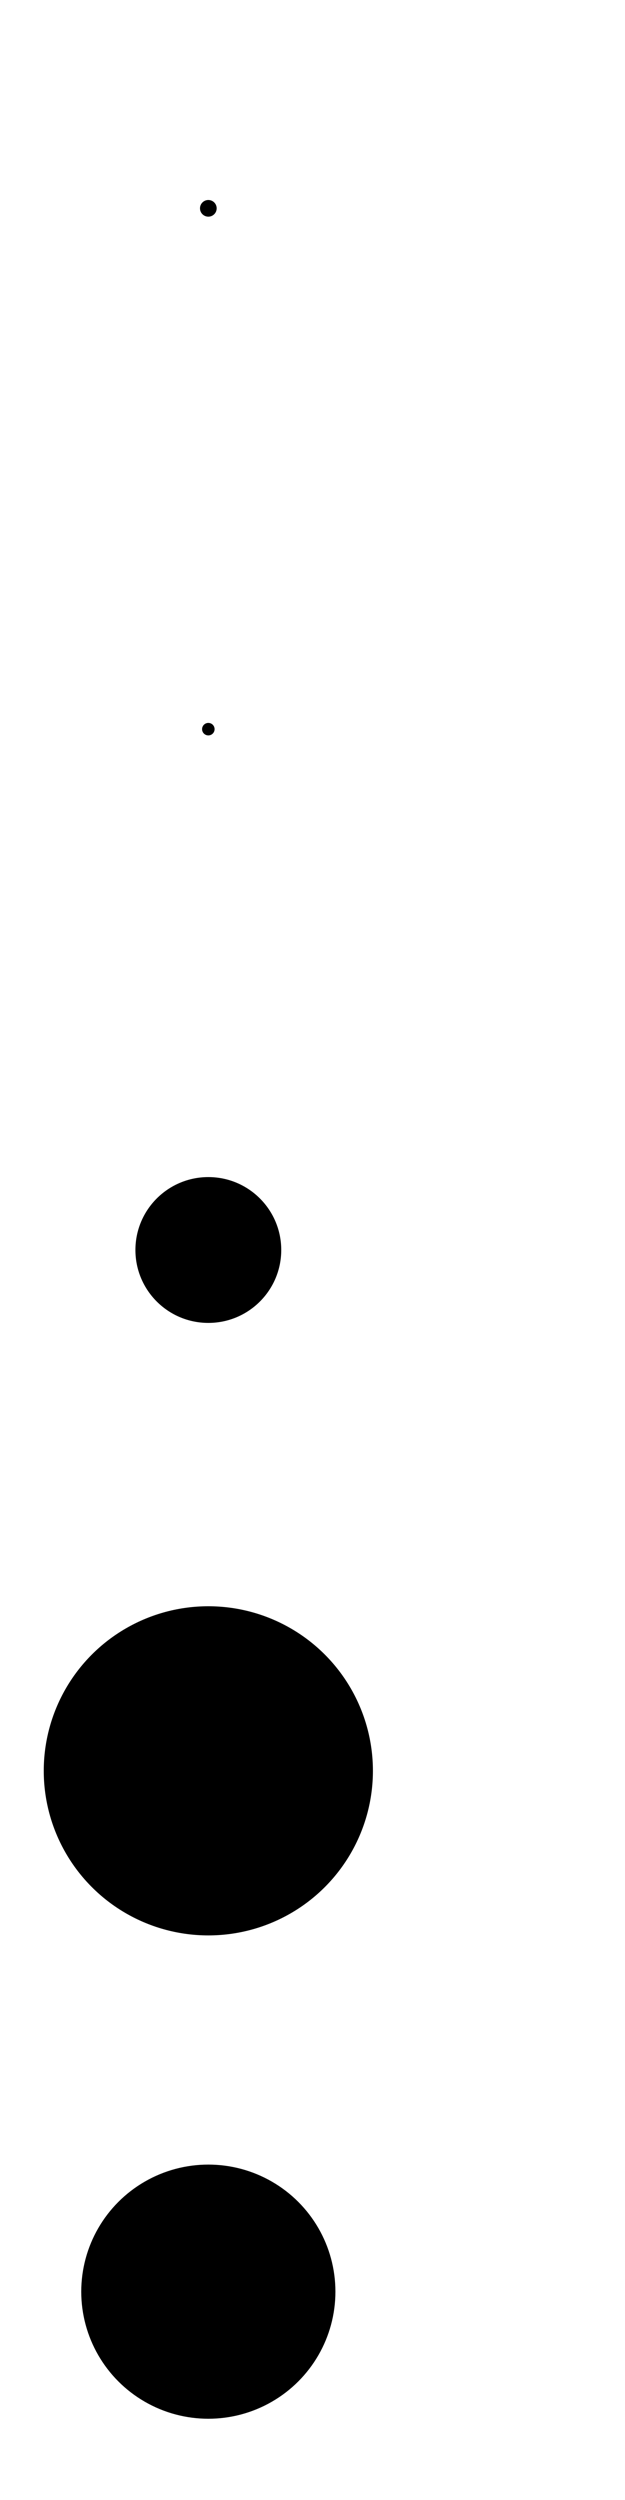 <?xml version="1.0" encoding="utf-8" ?>
<svg baseProfile="full" height="100%" preserveAspectRatio="xMidYMid meet" version="1.1" viewBox="0,0,0.3,1.2" width="100%" xmlns="http://www.w3.org/2000/svg" xmlns:ev="http://www.w3.org/2001/xml-events" xmlns:xlink="http://www.w3.org/1999/xlink"><defs /><g><circle cx="0.100" cy="0.100" r="0.004"><animate attributeName="r" dur="101s" repeatCount="indefinite" values="0.051;0.030;0.062;0.087;0.039;0.096;0.052;0.076;0.011;0.010;0.057;0.028;0.091;0.040;0.022;0.050;0.073;0.063;0.026;0.080;0.024;0.031;0.059;0.072;0.035;0.027;0.064;0.087;0.000;0.013;0.031;0.055;0.092;0.015;0.037;0.033;0.065;0.072;0.058;0.077;0.019;0.017;0.047;0.013;0.068;0.006;0.074;0.040;0.012;0.037;0.053;0.097;0.052;0.065;0.031;0.044;0.086;0.045;0.049;0.074;0.025;0.017;0.008;0.005;0.080;0.091;0.089;0.042;0.052;0.017;0.043;0.028;0.038;0.092;0.077;0.046;0.088;0.095;0.006;0.074;0.046;0.055;0.089;0.097;0.042;0.076;0.081;0.090;0.020;0.088;0.040;0.086;0.050;0.055;0.087;0.013;0.006;0.010;0.099;0.060;0.004" /><animate attributeName="cx" dur="1s" repeatCount="indefinite" values="0.1" /><animate attributeName="cy" dur="1s" repeatCount="indefinite" values="0.1" /></circle><circle cx="0.100" cy="0.350" r="0.003"><animate attributeName="r" dur="101s" repeatCount="indefinite" values="0.053;0.049;0.029;0.096;0.058;0.010;0.023;0.087;0.064;0.064;0.084;0.093;0.008;0.022;0.040;0.017;0.043;0.035;0.030;0.047;0.038;0.007;0.008;0.096;0.056;0.006;0.031;0.095;0.057;0.069;0.091;0.010;0.000;0.022;0.010;0.075;0.034;0.091;0.093;0.066;0.046;0.046;0.071;0.021;0.051;0.021;0.047;0.062;0.027;0.068;0.007;0.082;0.065;0.082;0.081;0.054;0.079;0.026;0.079;0.013;0.086;0.069;0.062;0.011;0.035;0.009;0.010;0.090;0.012;0.061;0.098;0.045;0.028;0.025;0.017;0.008;0.014;0.081;0.096;0.055;0.047;0.017;0.081;0.055;0.053;0.034;0.003;0.033;0.017;0.086;0.034;0.036;0.094;0.092;0.018;0.057;0.024;0.067;0.030;0.050;0.003" /><animate attributeName="cx" dur="1s" repeatCount="indefinite" values="0.1" /><animate attributeName="cy" dur="1s" repeatCount="indefinite" values="0.35" /></circle><circle cx="0.100" cy="0.600" r="0.035"><animate attributeName="r" dur="101s" repeatCount="indefinite" values="0.094;0.082;0.091;0.036;0.058;0.054;0.015;0.085;0.078;0.086;0.033;0.031;0.072;0.016;0.012;0.060;0.092;0.076;0.038;0.049;0.017;0.025;0.076;0.028;0.086;0.074;0.082;0.044;0.069;0.091;0.095;0.013;0.094;0.060;0.085;0.046;0.018;0.025;0.014;0.010;0.016;0.085;0.014;0.037;0.034;0.051;0.062;0.058;0.010;0.037;0.087;0.016;0.089;0.043;0.002;0.090;0.090;0.056;0.005;0.056;0.046;0.015;0.080;0.081;0.096;0.069;0.060;0.020;0.058;0.089;0.011;0.056;0.064;0.015;0.023;0.086;0.022;0.067;0.040;0.037;0.007;0.031;0.004;0.091;0.052;0.044;0.094;0.072;0.083;0.080;0.079;0.041;0.054;0.012;0.080;0.067;0.058;0.085;0.019;0.072;0.035" /><animate attributeName="cx" dur="1s" repeatCount="indefinite" values="0.1" /><animate attributeName="cy" dur="1s" repeatCount="indefinite" values="0.6" /></circle><circle cx="0.100" cy="0.850" r="0.079"><animate attributeName="r" dur="101s" repeatCount="indefinite" values="0.052;0.031;0.013;0.094;0.074;0.001;0.008;0.039;0.024;0.036;0.021;0.045;0.037;0.036;0.098;0.001;0.048;0.056;0.069;0.068;0.017;0.070;0.097;0.008;0.088;0.023;0.090;0.010;0.091;0.026;0.067;0.056;0.045;0.094;0.099;0.016;0.021;0.054;0.076;0.084;0.084;0.075;0.099;0.035;0.032;0.055;0.002;0.049;0.098;0.064;0.000;0.074;0.046;0.072;0.046;0.080;0.089;0.019;0.012;0.028;0.084;0.010;0.097;0.069;0.065;0.009;0.017;0.061;0.055;0.022;0.046;0.029;0.032;0.099;0.031;0.071;0.010;0.075;0.055;0.083;0.013;0.043;0.016;0.007;0.100;0.047;0.015;0.100;0.015;0.053;0.097;0.041;0.080;0.047;0.010;0.082;0.080;0.008;0.046;0.003;0.079" /><animate attributeName="cx" dur="1s" repeatCount="indefinite" values="0.1" /><animate attributeName="cy" dur="1s" repeatCount="indefinite" values="0.85" /></circle><circle cx="0.100" cy="1.100" r="0.061"><animate attributeName="r" dur="101s" repeatCount="indefinite" values="0.014;0.064;0.081;0.014;0.023;0.012;0.063;0.032;0.082;0.041;0.029;0.084;0.001;0.084;0.088;0.025;0.085;0.004;0.072;0.027;0.060;0.054;0.071;0.013;0.017;0.042;0.020;0.087;0.037;0.037;0.037;0.024;0.015;0.007;0.005;0.084;0.038;0.082;0.087;0.063;0.033;0.037;0.044;0.033;0.090;0.080;0.055;0.010;0.034;0.061;0.063;0.096;0.100;0.038;0.034;0.093;0.034;0.019;0.049;0.027;0.067;0.033;0.049;0.074;0.062;0.096;0.058;0.045;0.017;0.006;0.050;0.048;0.003;0.054;0.003;0.069;0.069;0.052;0.035;0.002;0.063;0.000;0.015;0.024;0.009;0.039;0.042;0.020;0.024;0.056;0.047;0.054;0.017;0.042;0.088;0.097;0.007;0.046;0.033;0.052;0.061" /><animate attributeName="cx" dur="1s" repeatCount="indefinite" values="0.1" /><animate attributeName="cy" dur="1s" repeatCount="indefinite" values="1.1" /></circle></g></svg>